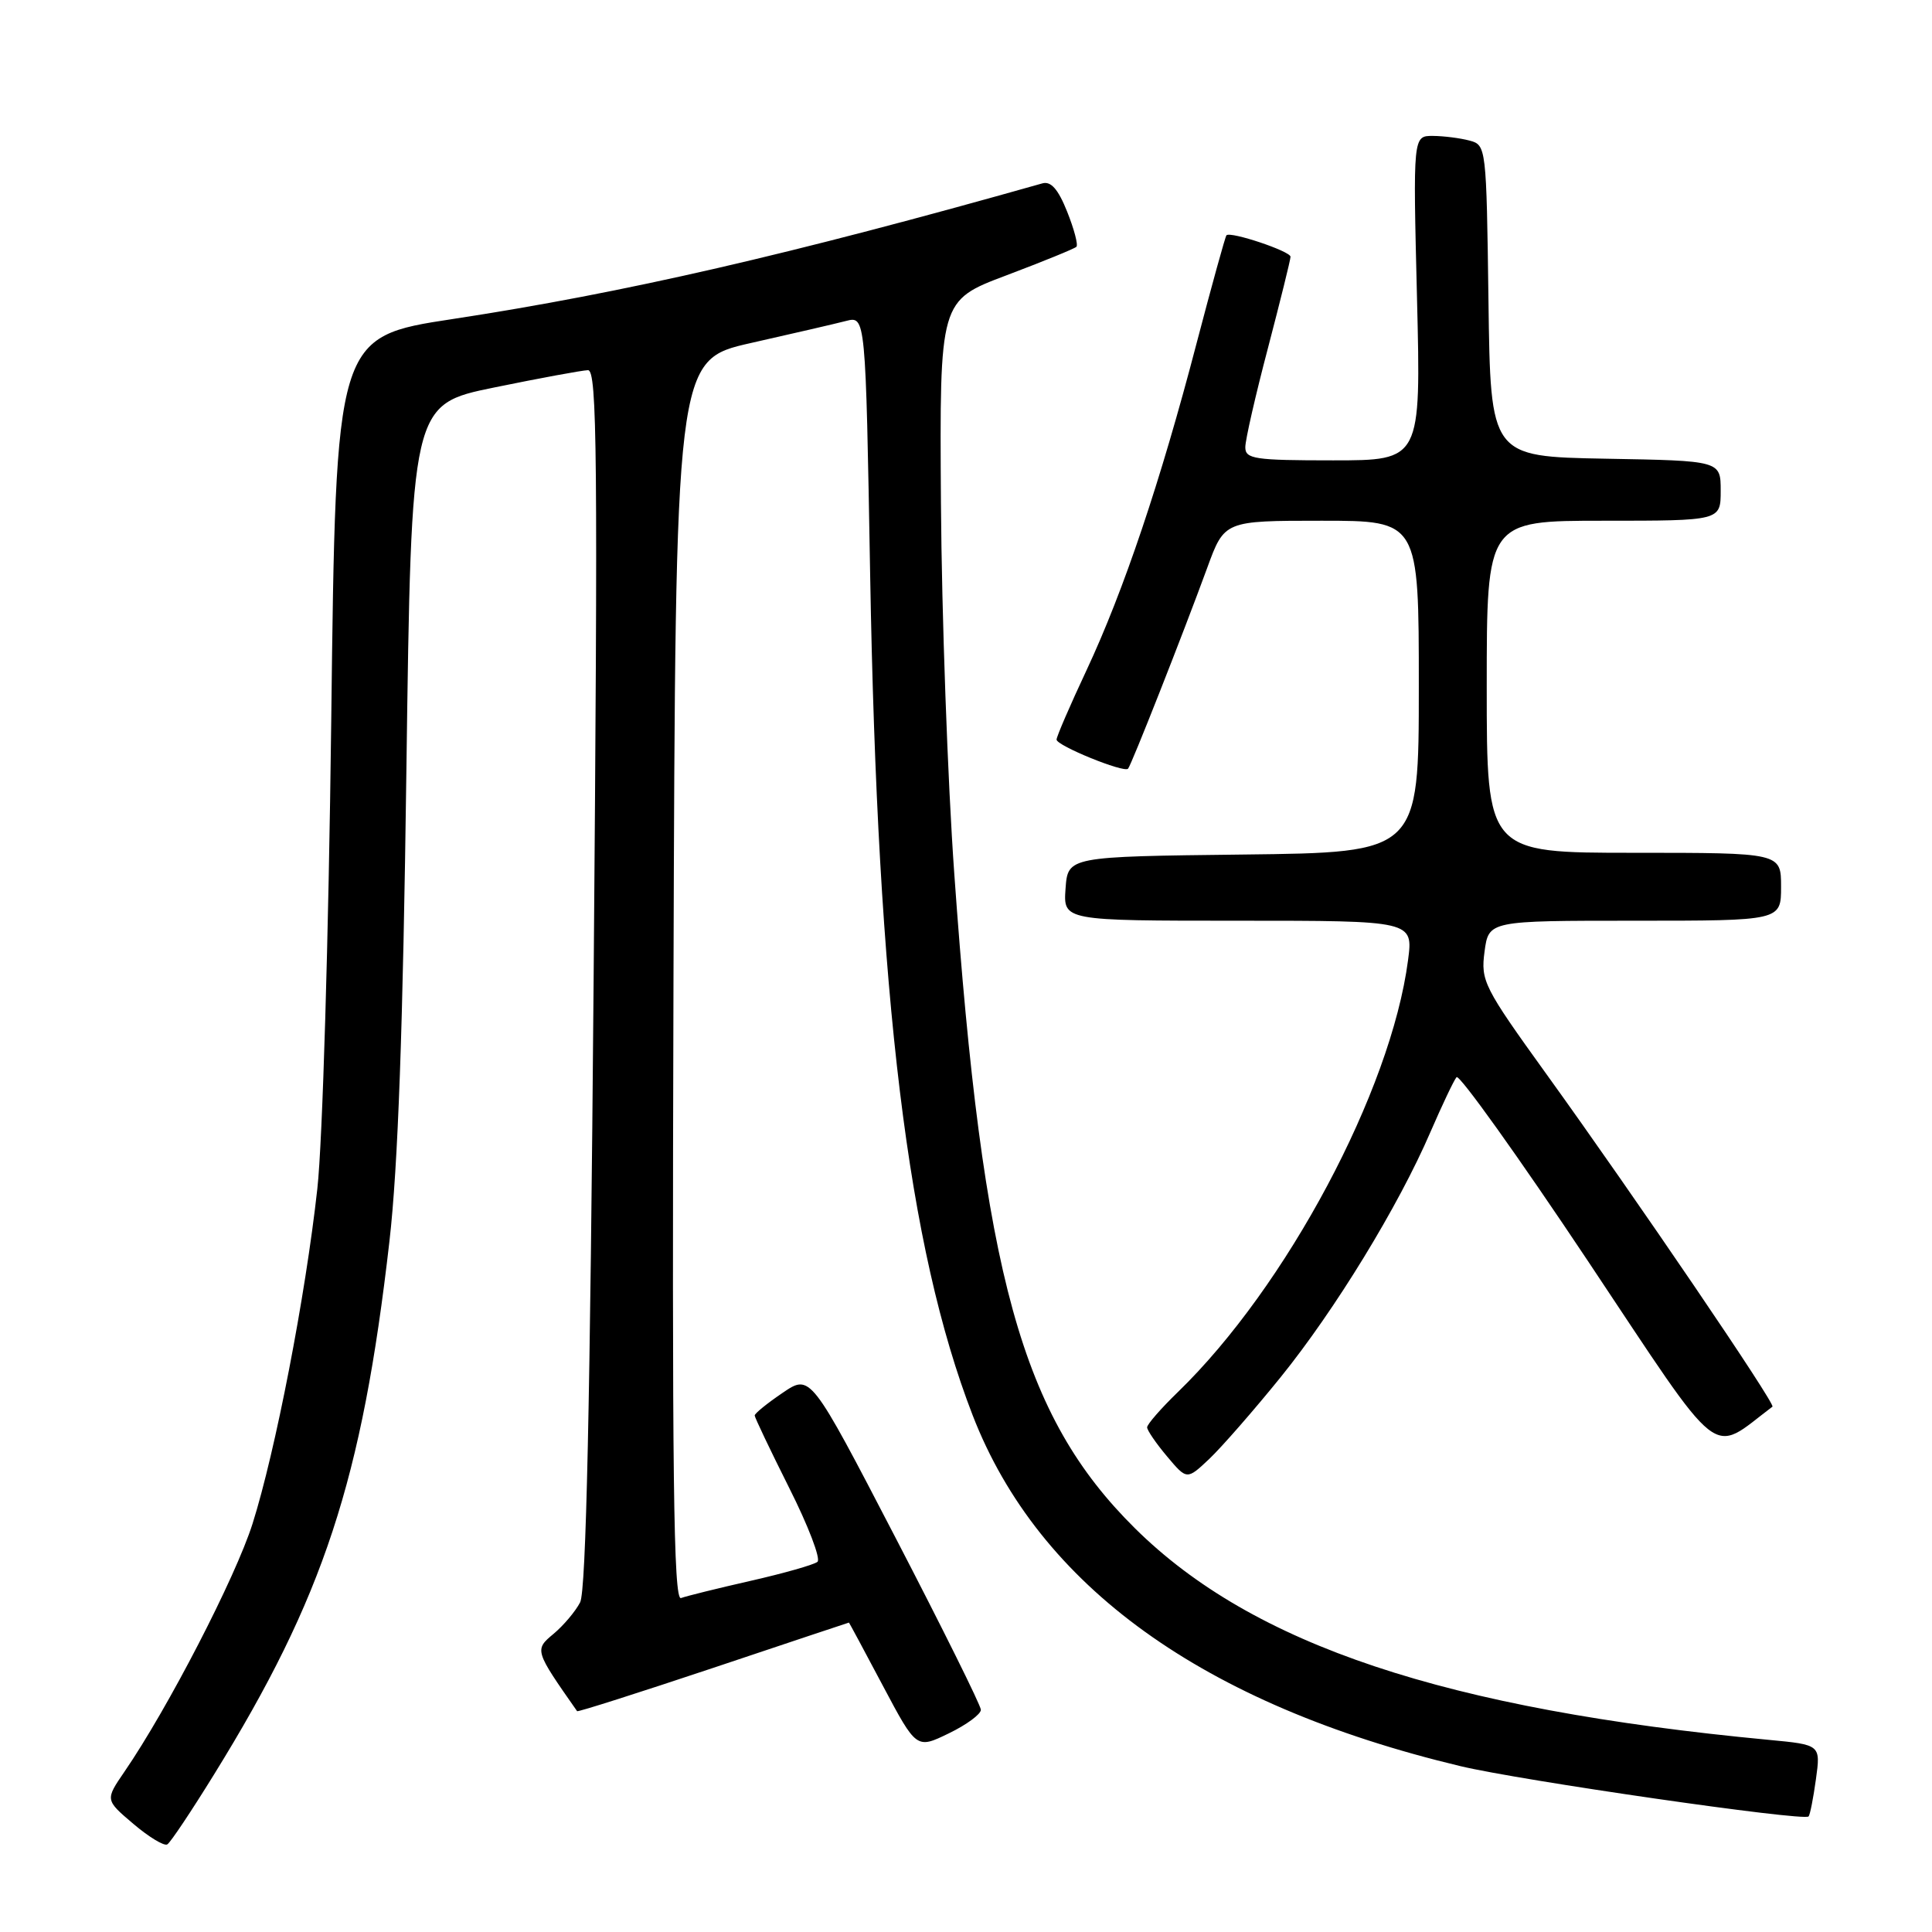 <?xml version="1.0" encoding="UTF-8" standalone="no"?>
<!DOCTYPE svg PUBLIC "-//W3C//DTD SVG 1.1//EN" "http://www.w3.org/Graphics/SVG/1.1/DTD/svg11.dtd" >
<svg xmlns="http://www.w3.org/2000/svg" xmlns:xlink="http://www.w3.org/1999/xlink" version="1.1" viewBox="0 0 256 256">
 <g >
 <path fill="currentColor"
d=" M 28.36 235.13 C 42.87 211.68 47.97 196.19 51.60 164.50 C 52.74 154.61 53.40 136.26 53.85 102.04 C 54.50 53.59 54.50 53.59 65.50 51.34 C 71.55 50.10 77.14 49.07 77.91 49.05 C 79.13 49.01 79.23 60.46 78.66 129.57 C 78.20 186.17 77.66 210.79 76.87 212.32 C 76.25 213.52 74.66 215.40 73.34 216.50 C 70.81 218.61 70.83 218.69 76.47 226.74 C 76.57 226.87 84.69 224.28 94.54 220.99 C 104.38 217.69 112.46 215.00 112.49 215.00 C 112.52 215.00 114.55 218.77 116.99 223.38 C 121.44 231.76 121.44 231.76 125.72 229.68 C 128.08 228.54 129.99 227.13 129.97 226.55 C 129.96 225.97 124.87 215.72 118.67 203.77 C 107.39 182.05 107.39 182.05 103.70 184.56 C 101.66 185.94 100.00 187.29 100.00 187.56 C 100.00 187.82 102.06 192.14 104.57 197.15 C 107.09 202.15 108.78 206.57 108.32 206.95 C 107.87 207.33 103.90 208.46 99.50 209.46 C 95.10 210.46 90.93 211.49 90.24 211.75 C 89.24 212.12 89.04 195.64 89.24 129.97 C 89.50 47.71 89.50 47.71 99.50 45.45 C 105.00 44.21 110.67 42.90 112.10 42.53 C 114.70 41.86 114.70 41.86 115.30 76.18 C 116.28 132.36 120.30 165.33 128.87 187.50 C 137.64 210.18 159.44 225.87 193.50 234.02 C 201.47 235.93 238.99 241.35 239.64 240.69 C 239.84 240.50 240.27 238.28 240.62 235.76 C 241.25 231.19 241.25 231.19 234.37 230.54 C 191.53 226.49 166.03 217.98 150.40 202.52 C 135.35 187.63 130.23 169.09 126.45 115.81 C 125.57 103.54 124.78 81.42 124.68 66.66 C 124.50 39.82 124.50 39.82 133.34 36.49 C 138.20 34.65 142.39 32.95 142.63 32.70 C 142.88 32.45 142.33 30.36 141.40 28.04 C 140.21 25.06 139.25 23.97 138.11 24.30 C 104.64 33.76 82.73 38.80 60.00 42.27 C 44.50 44.63 44.50 44.63 43.89 95.57 C 43.54 124.31 42.74 151.29 42.05 157.50 C 40.47 171.81 36.49 192.34 33.46 201.91 C 31.20 209.03 22.24 226.38 16.49 234.76 C 13.93 238.50 13.93 238.50 17.68 241.68 C 19.74 243.43 21.76 244.65 22.17 244.39 C 22.59 244.14 25.37 239.97 28.36 235.13 Z  M 169.68 182.50 C 176.90 173.57 185.30 159.84 189.54 150.00 C 191.09 146.43 192.64 143.15 193.00 142.73 C 193.35 142.30 201.18 153.25 210.38 167.05 C 228.62 194.42 226.46 192.71 234.86 186.39 C 235.30 186.05 216.73 158.73 204.92 142.34 C 196.60 130.79 196.19 129.98 196.71 126.09 C 197.26 122.00 197.26 122.00 216.63 122.00 C 236.00 122.00 236.00 122.00 236.00 117.50 C 236.00 113.00 236.00 113.00 216.50 113.00 C 197.00 113.00 197.00 113.00 197.00 91.00 C 197.00 69.00 197.00 69.00 212.50 69.00 C 228.00 69.00 228.00 69.00 228.00 65.03 C 228.00 61.05 228.00 61.05 212.75 60.78 C 197.50 60.50 197.50 60.50 197.23 39.86 C 196.96 19.46 196.93 19.22 194.73 18.63 C 193.50 18.30 191.31 18.02 189.86 18.01 C 187.23 18.00 187.23 18.00 187.76 39.50 C 188.29 61.00 188.29 61.00 176.65 61.00 C 166.22 61.00 165.00 60.82 165.01 59.25 C 165.01 58.29 166.36 52.38 168.01 46.12 C 169.65 39.85 171.00 34.41 171.00 34.02 C 171.00 33.29 163.03 30.62 162.51 31.18 C 162.35 31.36 160.57 37.80 158.55 45.50 C 153.76 63.85 148.88 78.32 143.98 88.79 C 141.79 93.46 140.00 97.60 140.00 98.00 C 140.00 98.80 148.91 102.43 149.47 101.86 C 149.89 101.43 156.75 84.02 159.96 75.25 C 162.24 69.00 162.24 69.00 175.12 69.00 C 188.00 69.00 188.00 69.00 188.00 90.98 C 188.00 112.96 188.00 112.96 164.75 113.23 C 141.50 113.50 141.50 113.50 141.19 117.75 C 140.89 122.00 140.89 122.00 164.07 122.00 C 187.26 122.00 187.26 122.00 186.57 127.25 C 184.30 144.55 170.47 170.50 156.08 184.45 C 153.83 186.63 152.00 188.73 152.00 189.13 C 152.00 189.52 153.19 191.26 154.64 192.98 C 157.27 196.11 157.27 196.11 160.24 193.31 C 161.87 191.76 166.12 186.90 169.68 182.50 Z "/>
</g>
</svg>